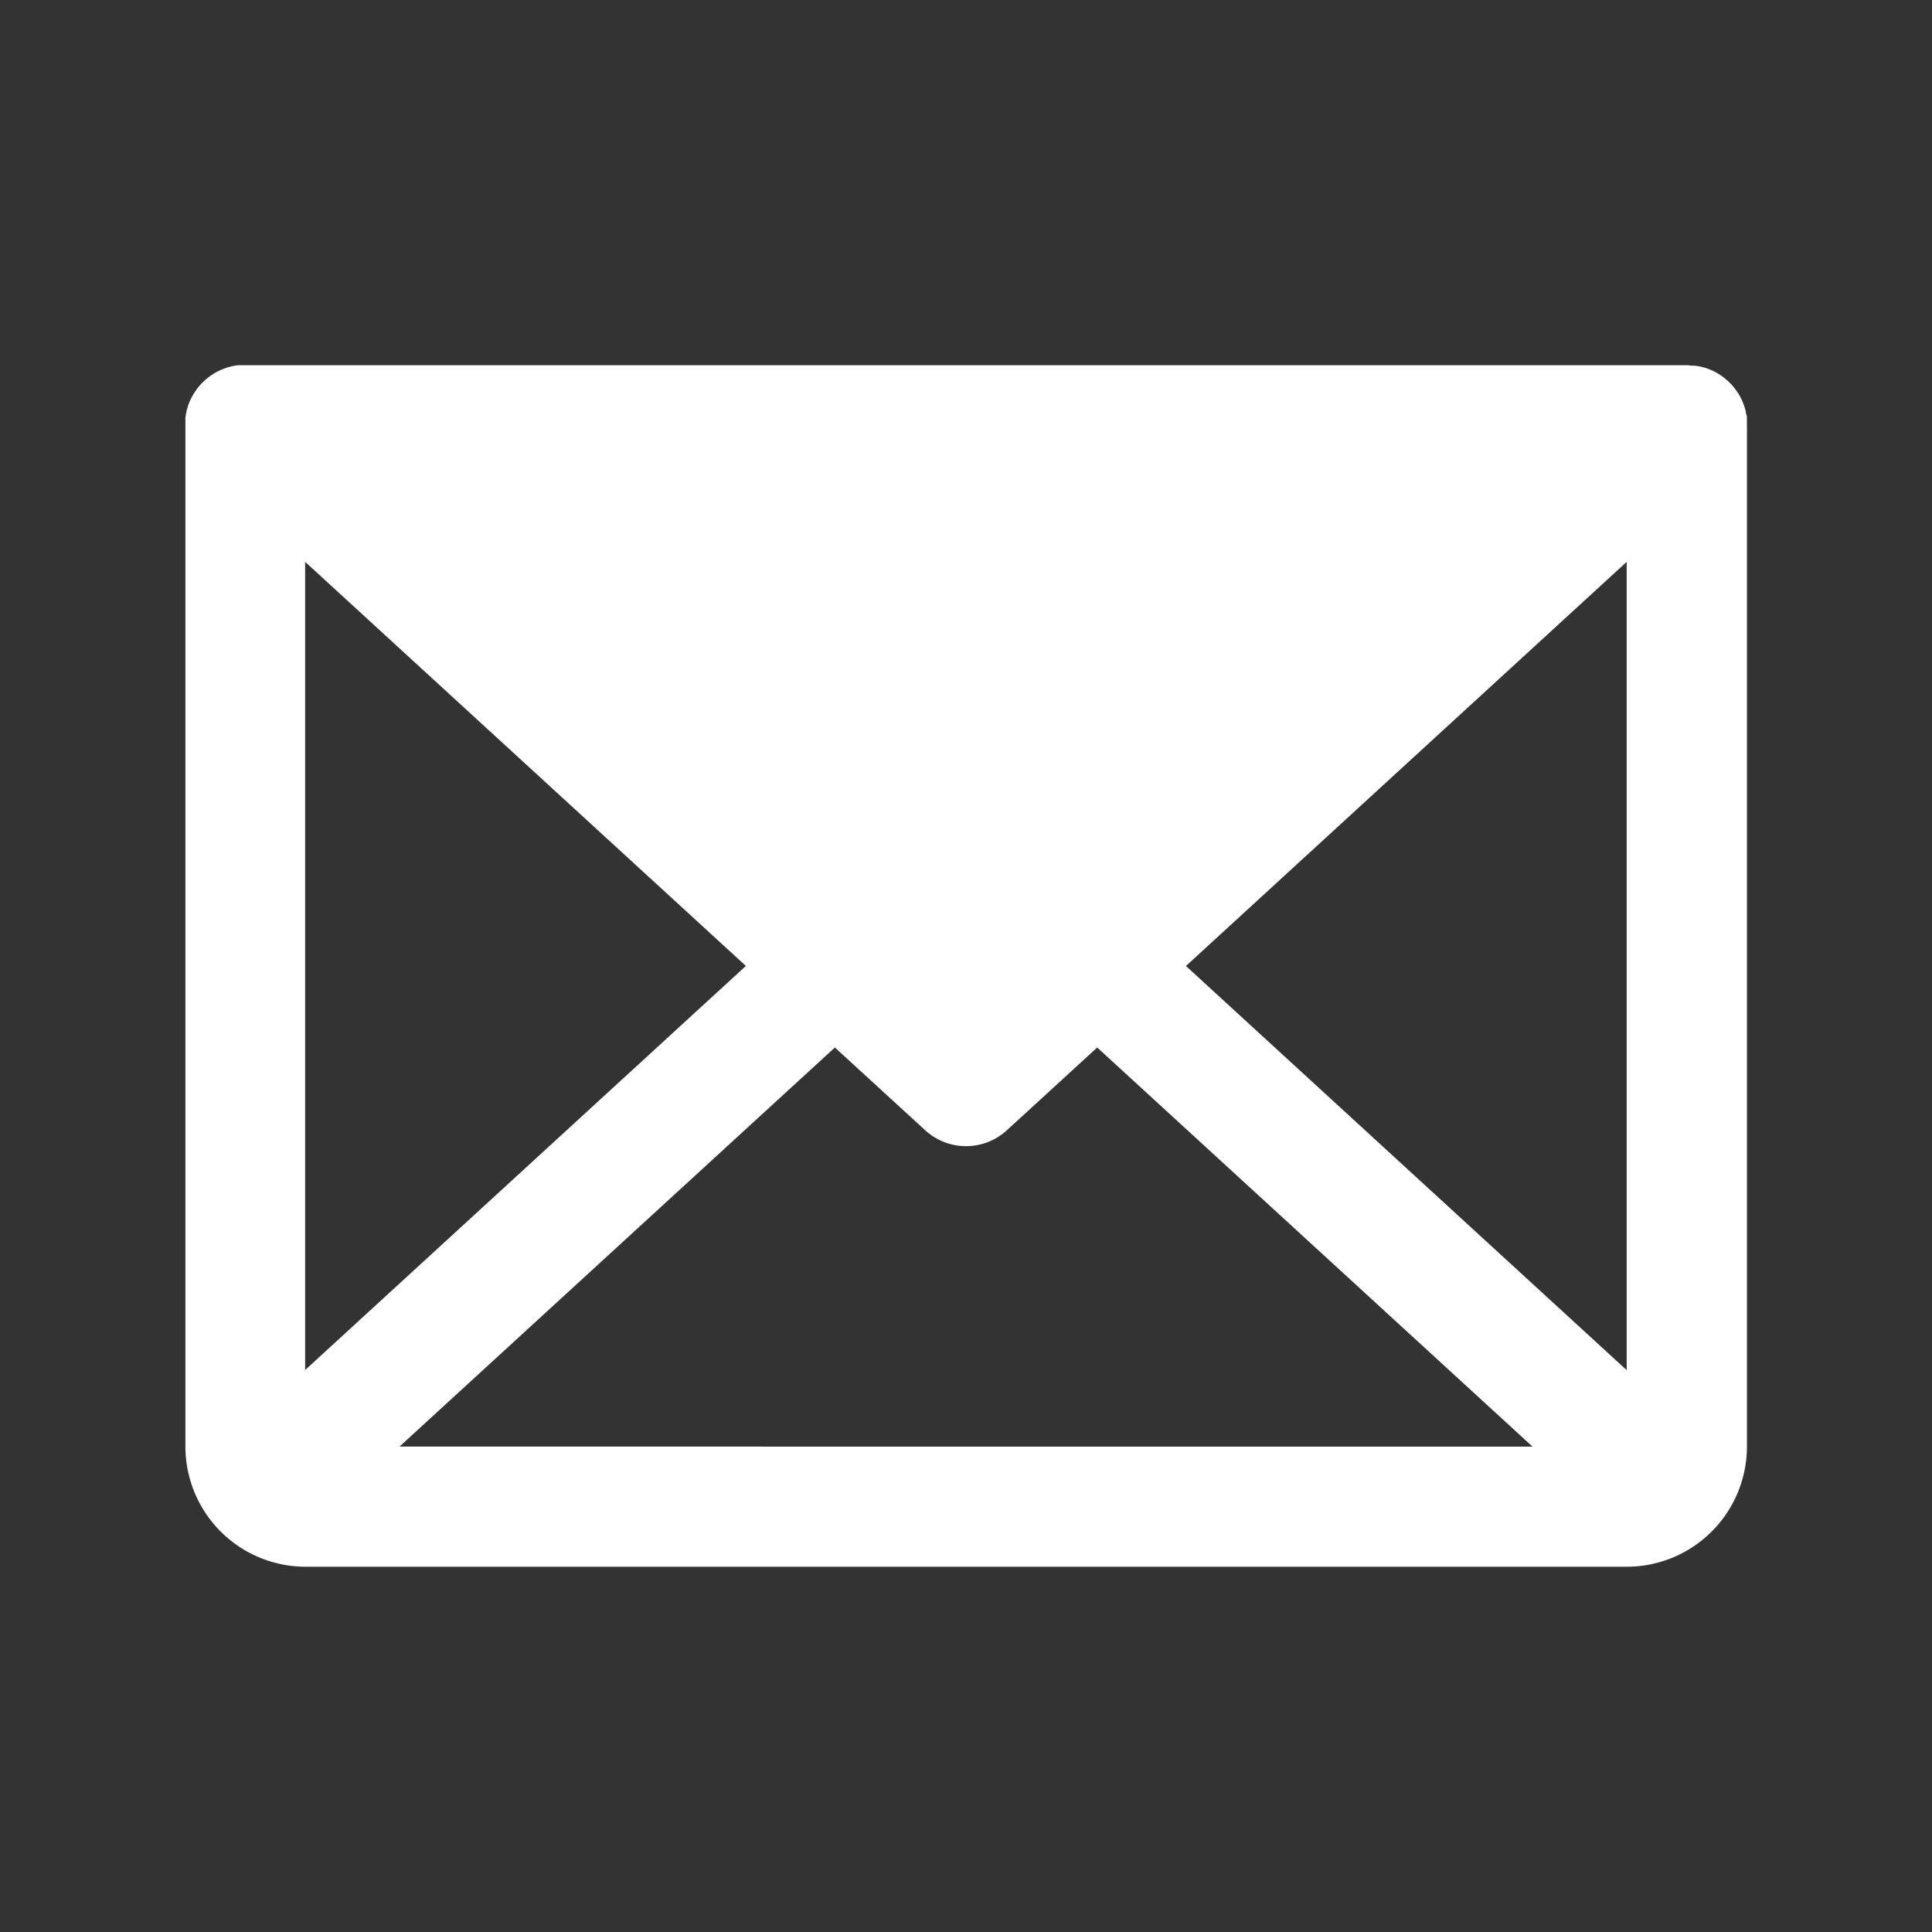 <svg xmlns="http://www.w3.org/2000/svg" width="32" height="32" viewBox="0 0 32 32">
	<rect x="0" y="0" width="32" height="32" fill="#333333" stroke="none"/>
	<g transform="translate(0.079 0.079)">
		<rect fill="none" width="32" height="32" transform="translate(-0.079 -0.079)" />
		<path fill="#FFFFFF" d="M49.87,48.971q0-.028,0-.055t0-.045c0-.017,0-.034-.008-.051s-.006-.031-.009-.046-.008-.032-.012-.048-.009-.031-.014-.046-.011-.031-.017-.047-.012-.029-.018-.044-.014-.03-.022-.045l-.022-.042-.026-.042-.028-.041-.028-.038-.034-.041-.016-.019-.015-.015-.037-.037-.036-.032-.037-.03-.041-.031-.037-.024-.045-.027-.04-.021-.045-.022-.045-.018-.044-.016-.049-.014-.044-.011-.05-.009L49,48.008l-.048,0L48.9,48H24.975l-.055,0-.045,0-.05.008-.047.009-.047.012-.047.014-.046.017-.043.017-.047.023-.039.02-.046.028-.036.024-.042.031-.036.029-.036.033-.037.036-.015.015-.016.019-.034.041-.028.038-.028.041-.026.042-.022.042c-.008.015-.015.03-.022.045s-.012.029-.018.044-.012.031-.017.047-.009.03-.014.046-.009.032-.012.048-.006.03-.009.046-.006.034-.008.051,0,.03,0,.045,0,.037,0,.055,0,.016,0,.024V65.911a1.992,1.992,0,0,0,1.99,1.99H47.881a1.992,1.992,0,0,0,1.99-1.99V49C49.871,48.987,49.87,48.979,49.87,48.971ZM25.99,51.257l7.3,6.693-7.3,6.693Zm1.563,14.654,7.211-6.61,1.5,1.374a1,1,0,0,0,1.345,0l1.5-1.374,7.211,6.611Zm13.026-7.96,7.3-6.694V64.645Z" transform="translate(-21.015 -42.03)" />
	</g>
</svg>
